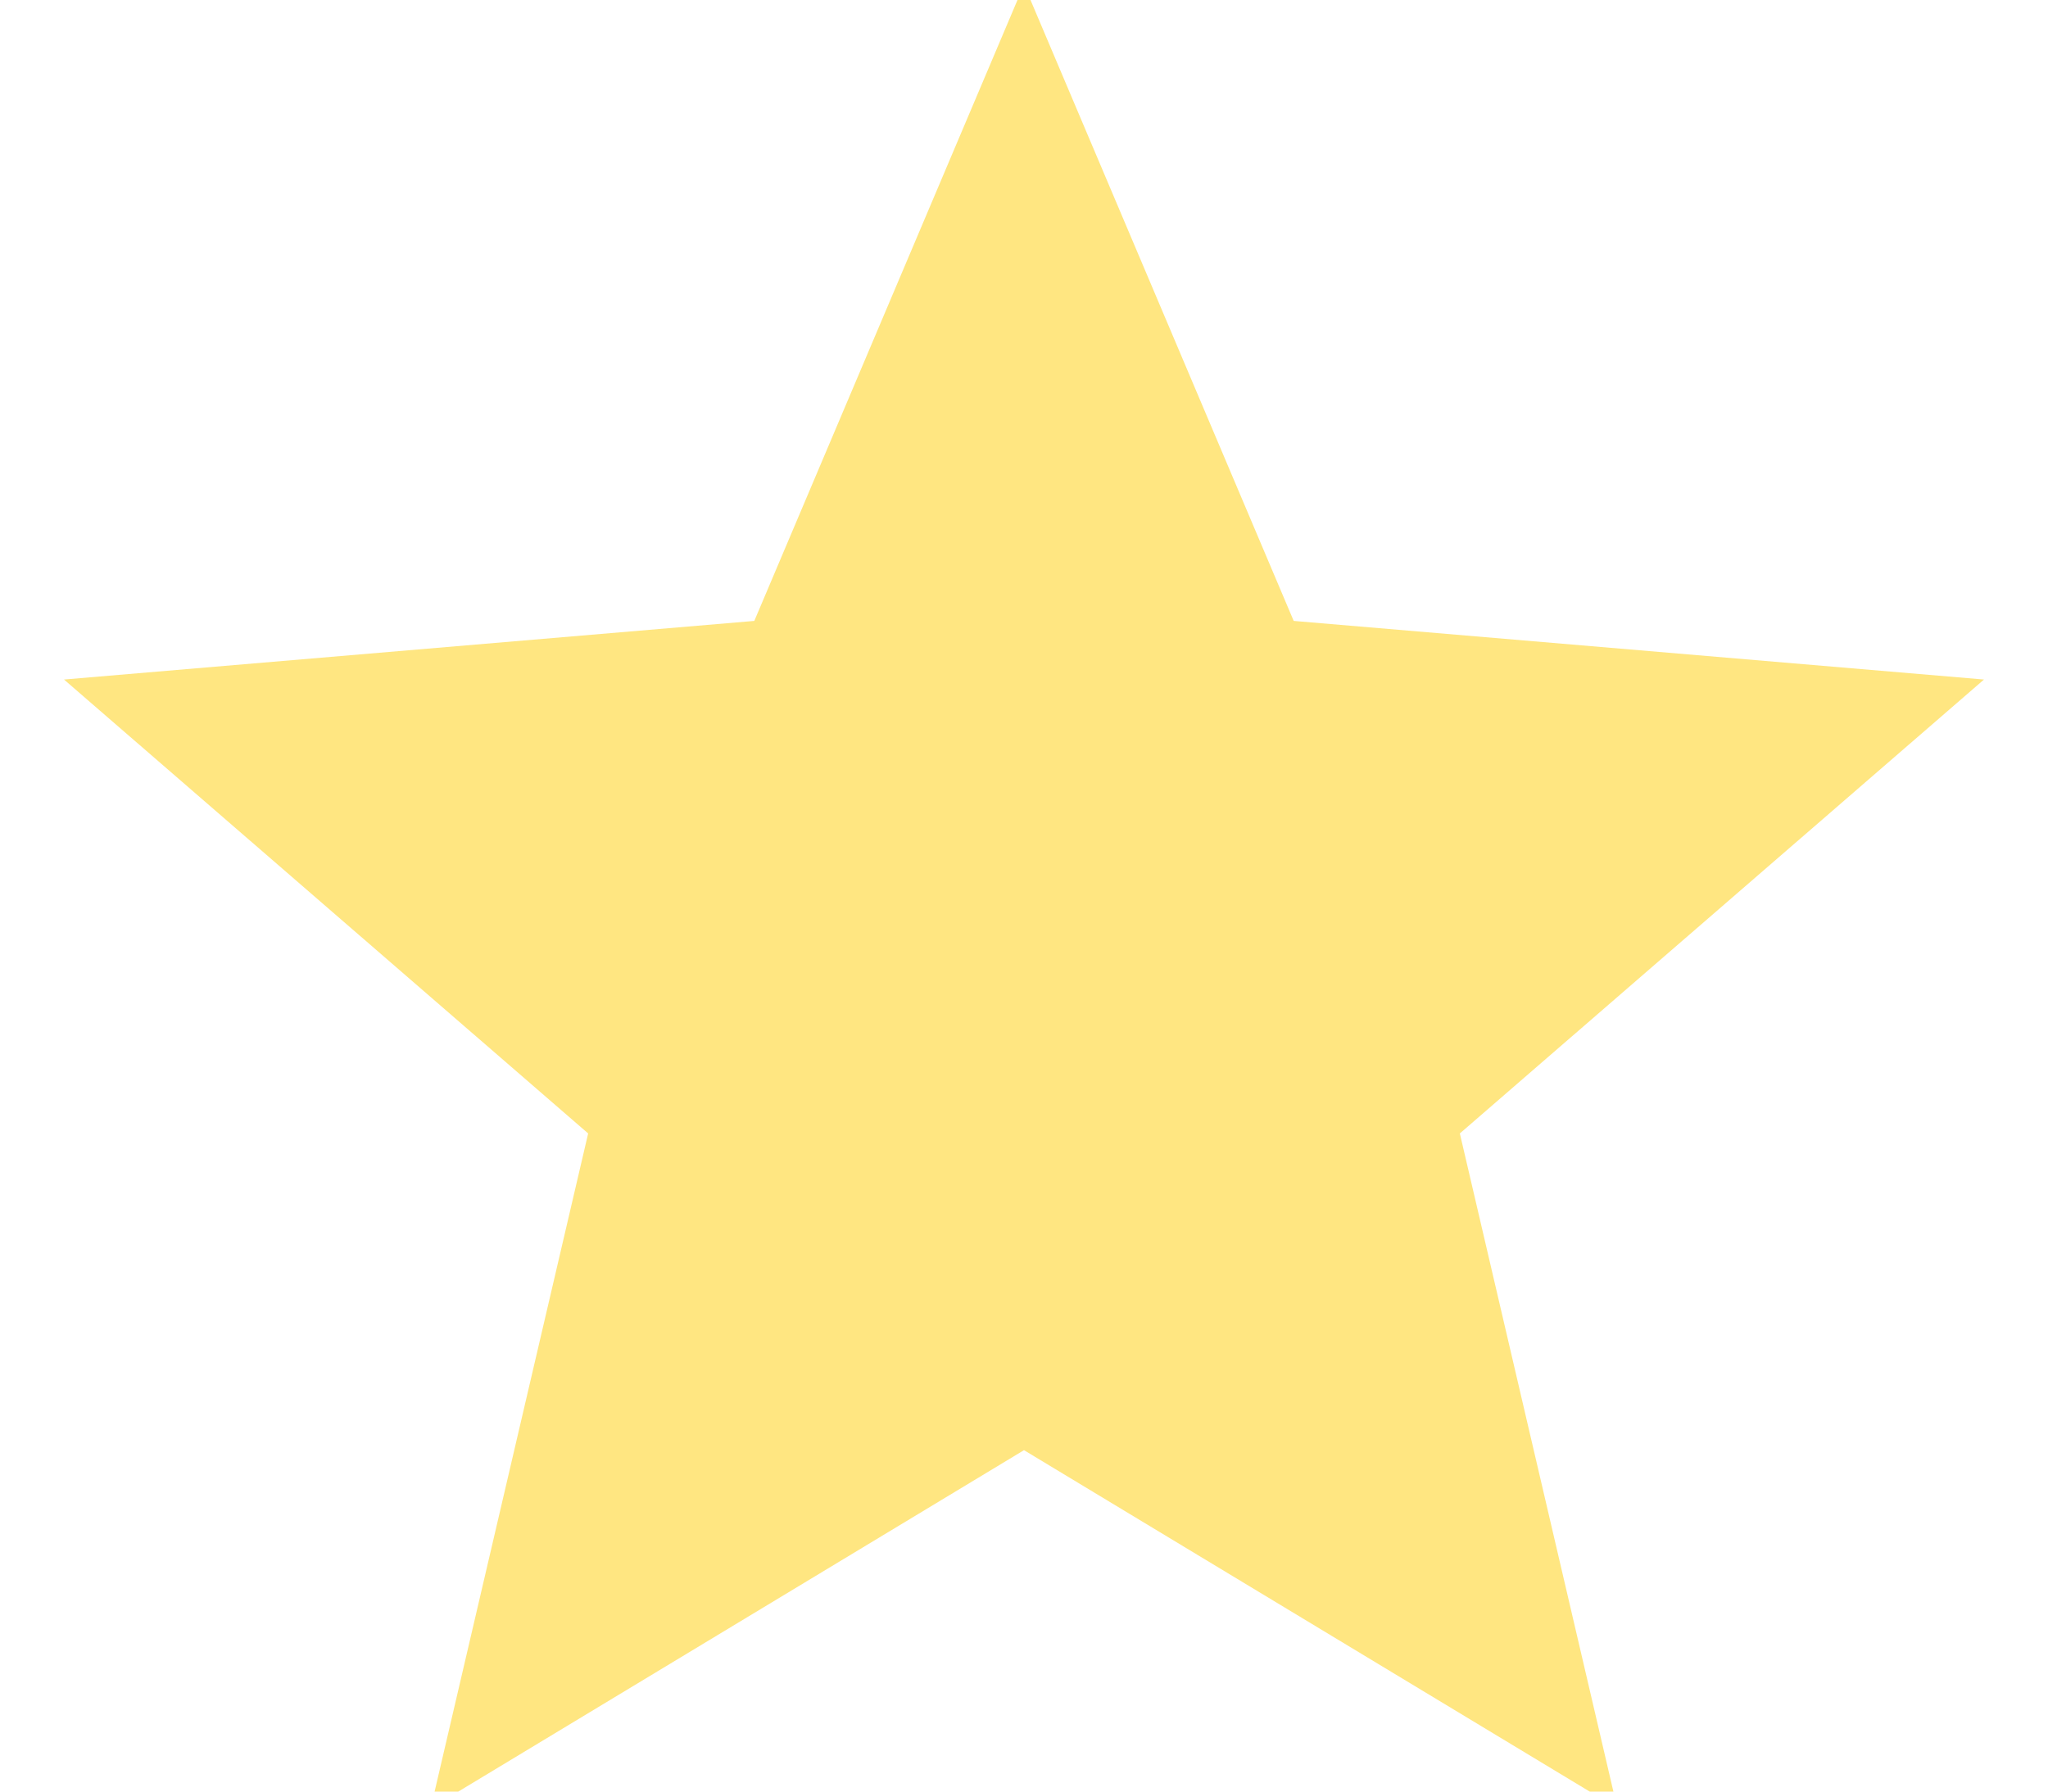<svg xmlns="http://www.w3.org/2000/svg" width="16" height="14" viewBox="0 0 16 14"><g><g><path fill="#ffe681" d="M8 11.332l4.635 2.798-1.23-5.273L15.5 5.31l-5.393-.458L8-.12 5.893 4.852.5 5.31l4.095 3.547-1.23 5.273z"/></g></g></svg>